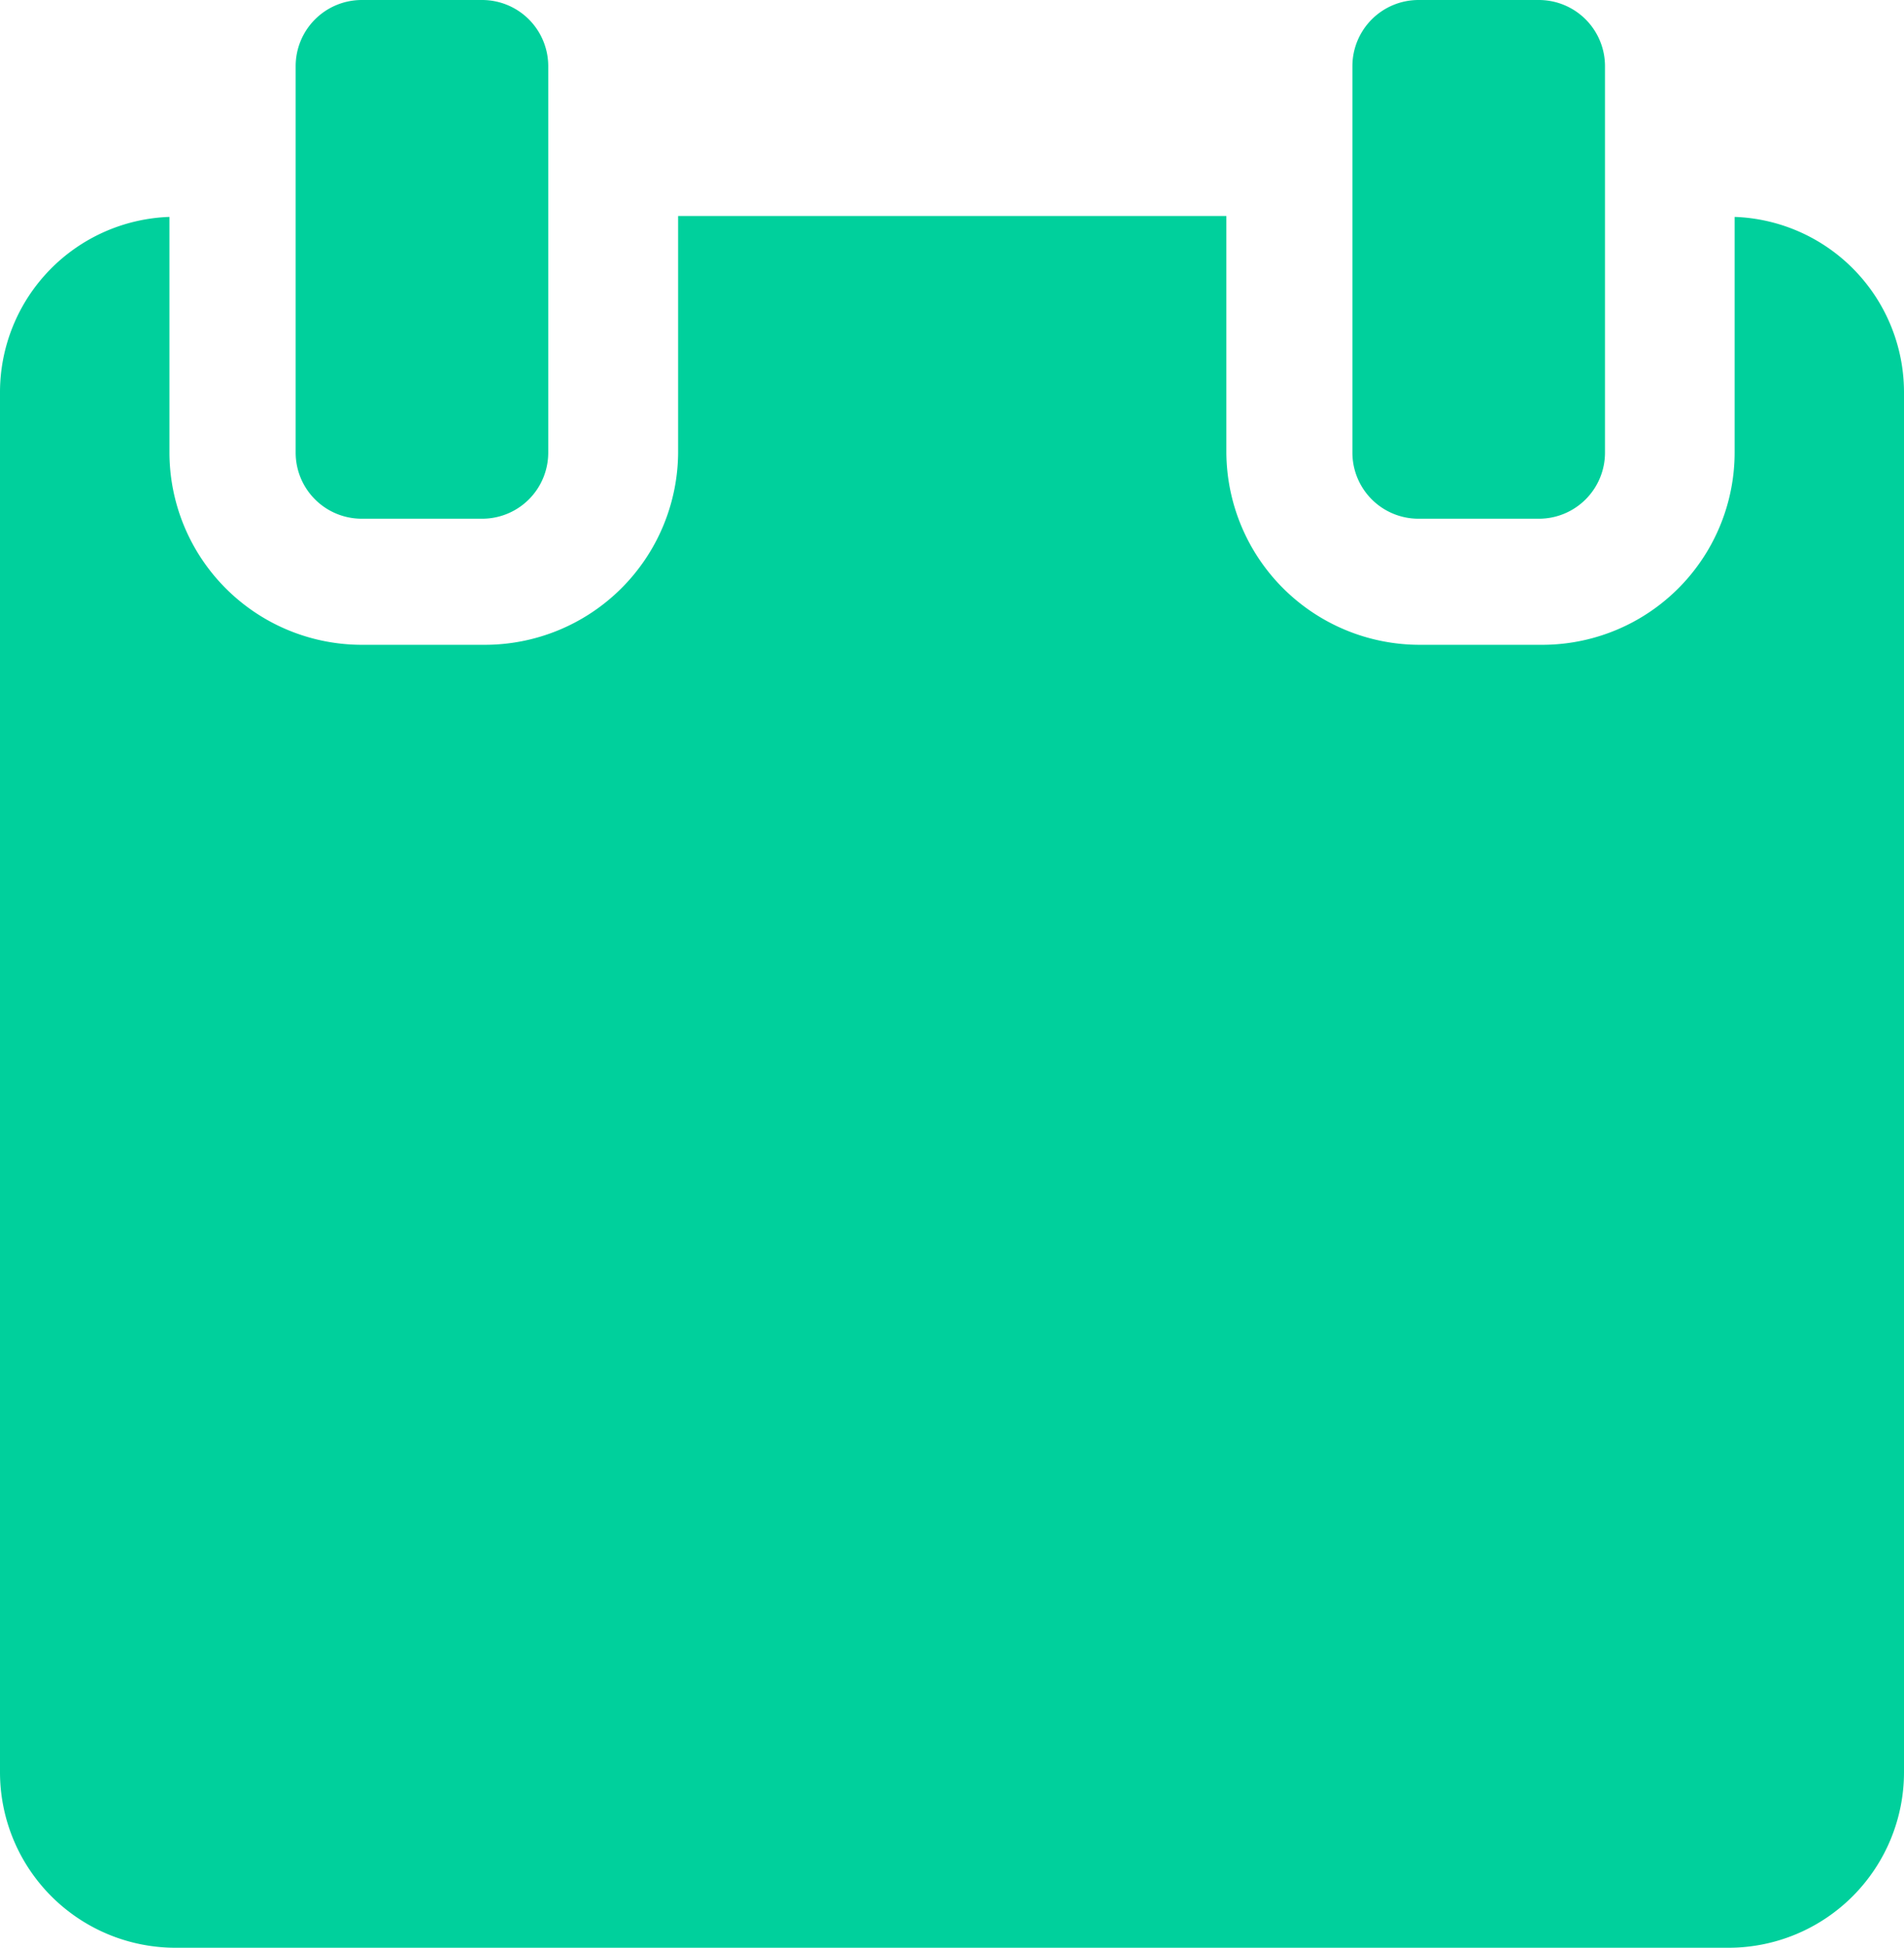 <svg xmlns="http://www.w3.org/2000/svg" width="23.866" height="24.408" viewBox="0 0 23.866 24.408">
  <g id="_61469" data-name="61469" transform="translate(-0.021)">
    <path id="Path" d="M3.041.553A.554.554,0,0,0,2.487,0H.554A.554.554,0,0,0,0,.553V2.486a.554.554,0,0,0,.554.554H2.487a.554.554,0,0,0,.554-.554V.553Z" transform="translate(5.602 12.912)" fill="#00d09c"/>
    <path id="Path-2" data-name="Path" d="M3.041.553A.554.554,0,0,0,2.487,0H.554A.554.554,0,0,0,0,.553V2.486a.554.554,0,0,0,.554.554H2.487a.554.554,0,0,0,.553-.554Z" transform="translate(10.434 12.912)" fill="#00d09c"/>
    <path id="Path-3" data-name="Path" d="M3.041.553A.554.554,0,0,0,2.487,0H.554A.554.554,0,0,0,0,.553V2.486a.554.554,0,0,0,.554.554H2.487a.554.554,0,0,0,.554-.554Z" transform="translate(15.265 12.912)" fill="#00d09c"/>
    <path id="Path-4" data-name="Path" d="M3.041.554A.554.554,0,0,0,2.487,0H.554A.554.554,0,0,0,0,.554V2.486a.554.554,0,0,0,.554.554H2.487a.554.554,0,0,0,.554-.554V.554Z" transform="translate(5.602 17.744)" fill="#00d09c"/>
    <path id="Path-5" data-name="Path" d="M3.041.554A.553.553,0,0,0,2.487,0H.554A.554.554,0,0,0,0,.554V2.486a.554.554,0,0,0,.554.554H2.487a.554.554,0,0,0,.553-.554Z" transform="translate(10.434 17.744)" fill="#00d09c"/>
    <path id="Path-6" data-name="Path" d="M3.041.554A.553.553,0,0,0,2.487,0H.554A.554.554,0,0,0,0,.554V2.486a.554.554,0,0,0,.554.554H2.487a.554.554,0,0,0,.553-.554V.554Z" transform="translate(15.265 17.744)" fill="#00d09c"/>
    <path id="Shape" d="M2.188,21.7A2.2,2.2,0,0,1,0,19.5V2.2A2.2,2.2,0,0,1,2.124.011V2.963a2.412,2.412,0,0,0,2.417,2.41H6.066A2.423,2.423,0,0,0,8.5,2.963V0h6.872V2.963A2.424,2.424,0,0,0,17.8,5.373h1.526a2.412,2.412,0,0,0,2.417-2.41V.011A2.2,2.2,0,0,1,23.866,2.2V19.5a2.2,2.2,0,0,1-2.188,2.2Z" transform="translate(0.021 2.707)" fill="#00d09c"/>
    <path id="Path-7" data-name="Path" d="M.829,6.5H2.337a.828.828,0,0,0,.829-.828V.829A.829.829,0,0,0,2.337,0H.829A.829.829,0,0,0,0,.829v4.84A.828.828,0,0,0,.829,6.5Z" transform="translate(3.727)" fill="#00d09c"/>
    <path id="Path-8" data-name="Path" d="M.829,6.5H2.337a.828.828,0,0,0,.829-.828V.829A.829.829,0,0,0,2.337,0H.829A.829.829,0,0,0,0,.829v4.84A.828.828,0,0,0,.829,6.5Z" transform="translate(16.973)" fill="#00d09c"/>
  </g>
</svg>
